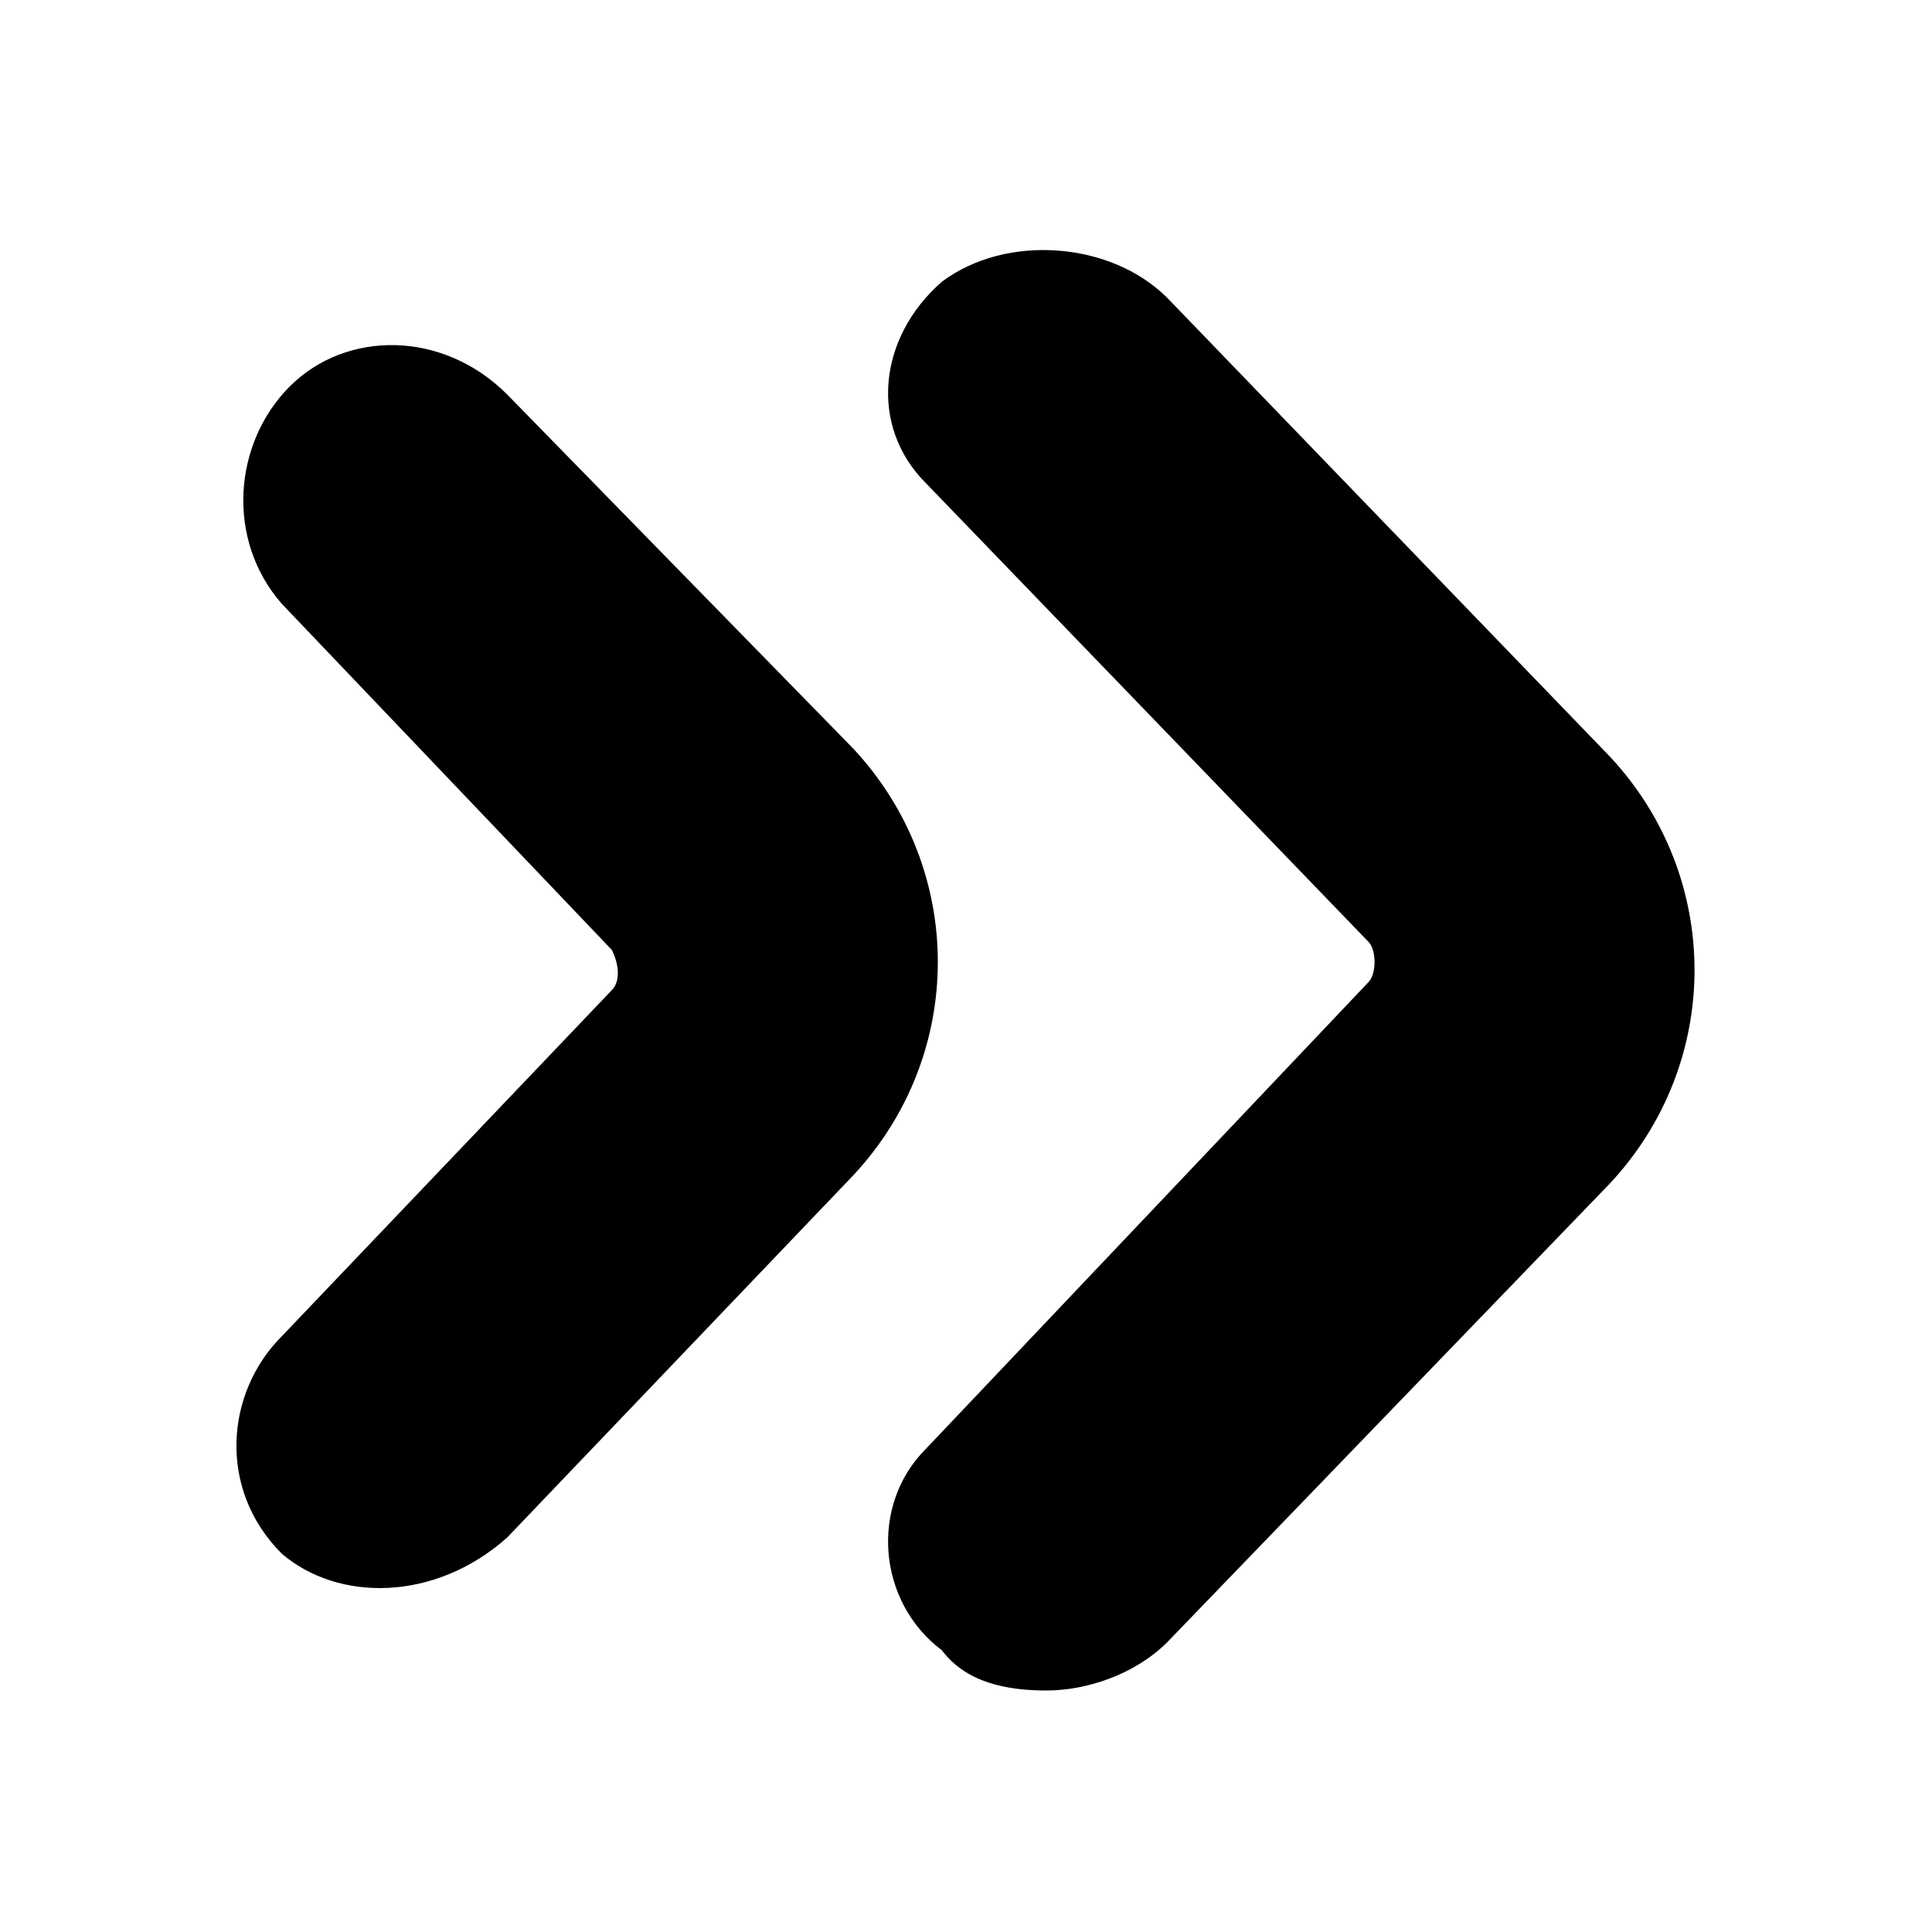 <svg xmlns="http://www.w3.org/2000/svg" viewBox="0 0 24 24"><path d="M13 21c.5 0 1.1-.2 1.5-.6l5.5-5.7c1.4-1.5 1.4-3.8 0-5.3l-5.5-5.7c-.7-.7-2-.8-2.8-.2-.8.7-.9 1.8-.2 2.5l5.5 5.7c.1.1.1.4 0 .5L11.5 18c-.7.7-.6 1.9.2 2.5.3.4.8.5 1.3.5zm-6.7-1.9l4.3-4.5c1.4-1.5 1.4-3.8 0-5.3L6.3 4.9c-.8-.8-2-.8-2.7-.1s-.8 1.9-.1 2.7l4.1 4.3c.1.2.1.4 0 .5l-4.1 4.3c-.7.7-.8 1.9 0 2.7.7.6 1.9.6 2.8-.2-.1.1-.1.1 0 0z"/></svg>